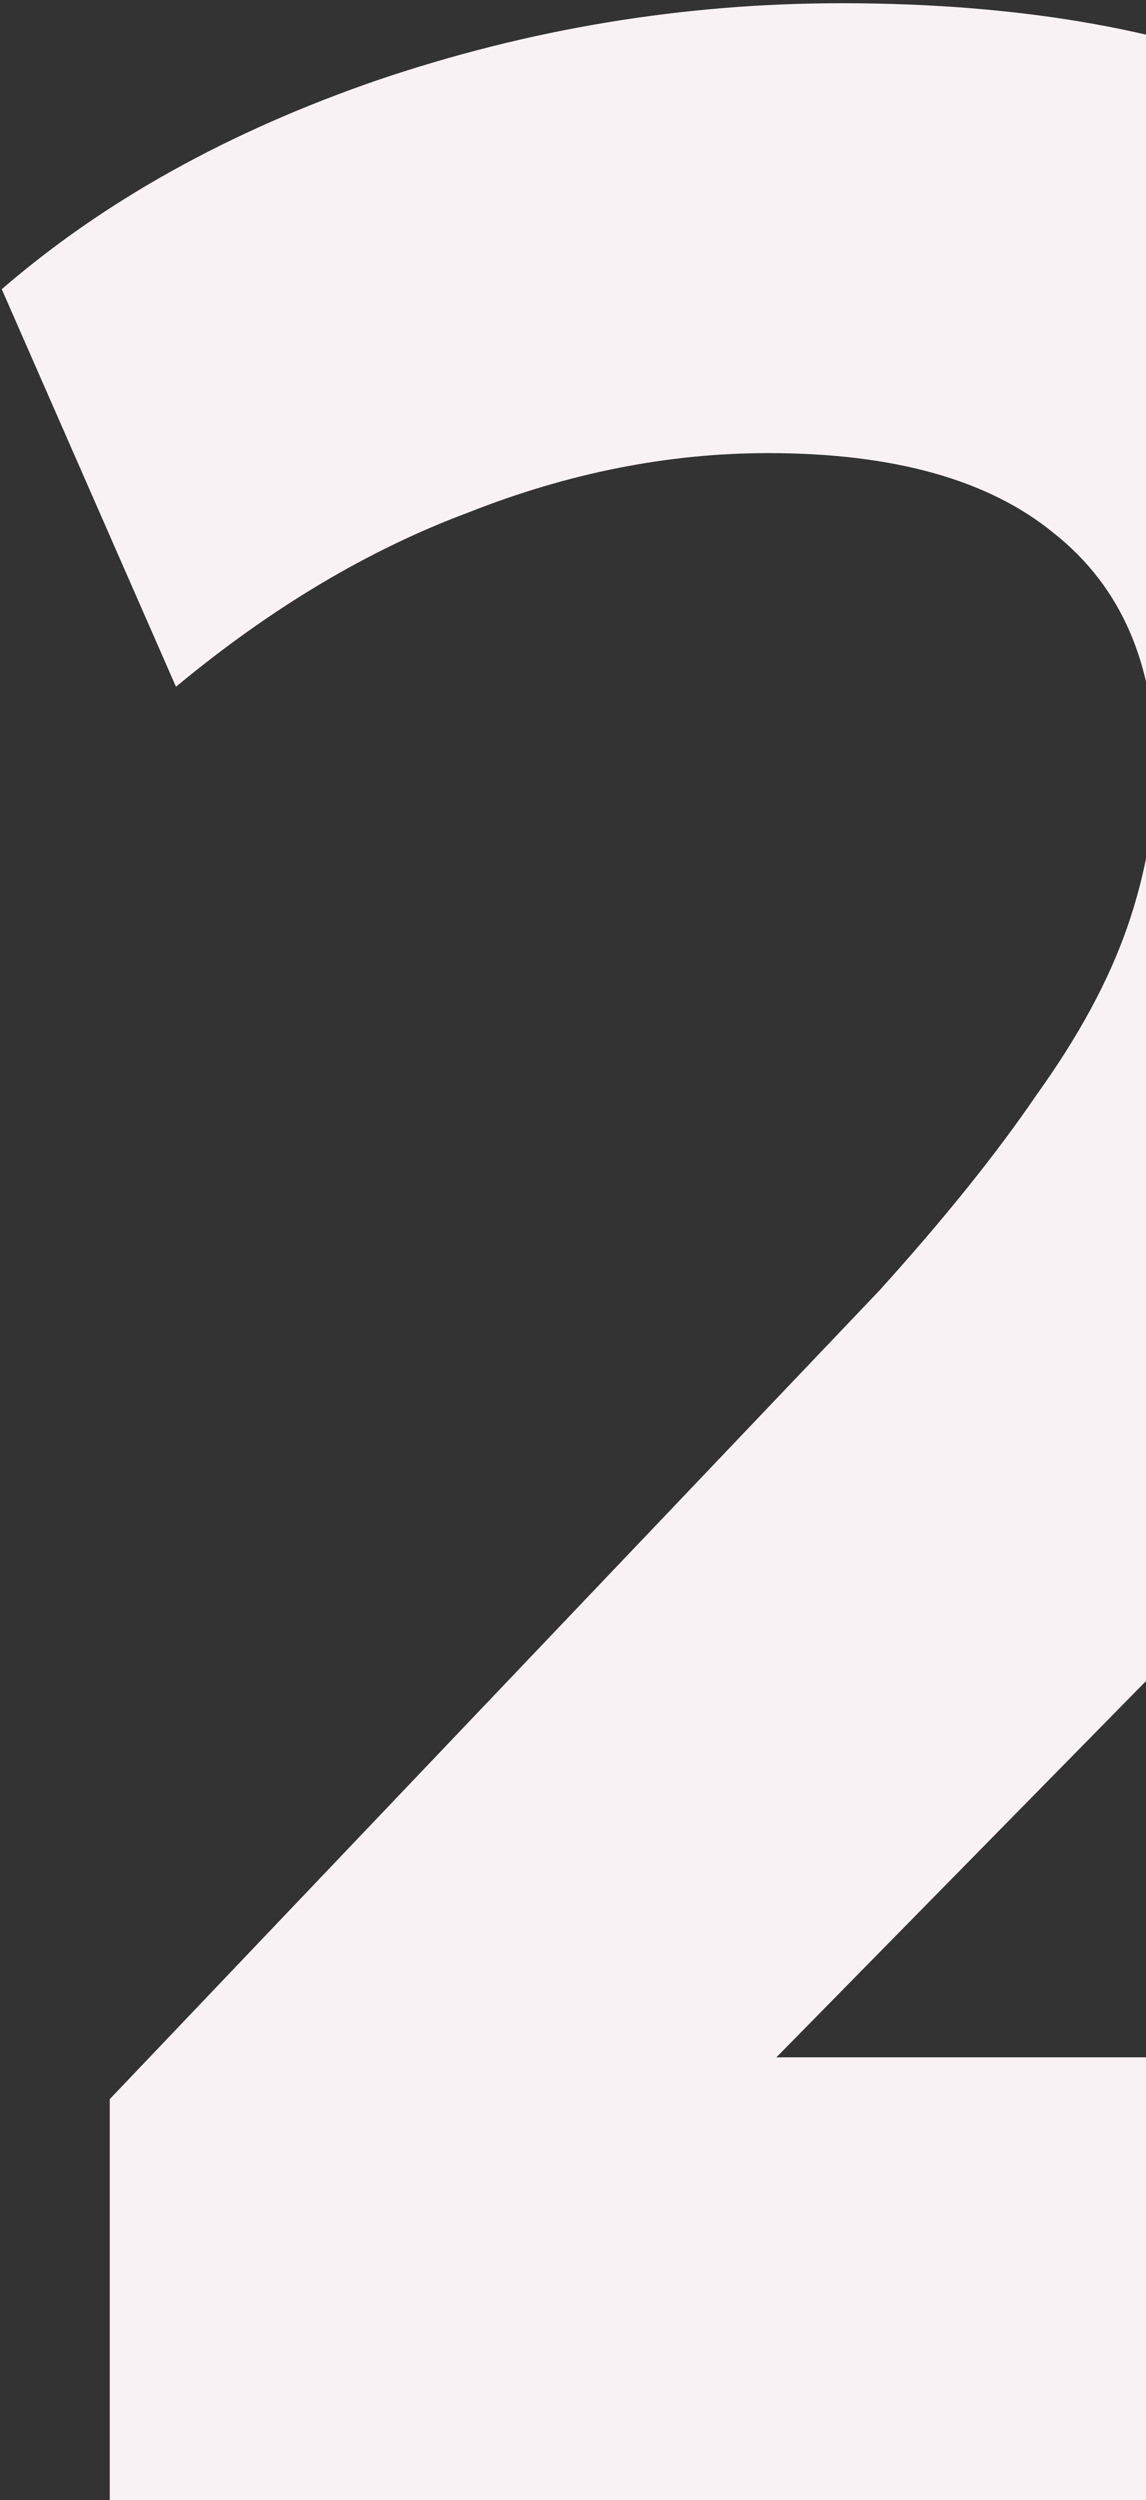 <svg width="89" height="194" viewBox="0 0 89 194" fill="none" xmlns="http://www.w3.org/2000/svg">
<rect x="0" y="0" width="89" height="194" fill="#333333" stroke="none"/>
<path d="M8.524 194V162.881L68.327 100.102C73.378 94.509 77.437 89.458 80.504 84.948C83.751 80.438 86.096 76.109 87.54 71.959C88.983 67.81 89.704 63.661 89.704 59.512C89.704 51.574 87.089 45.531 81.857 41.382C76.806 37.232 69.409 35.158 59.668 35.158C51.911 35.158 44.153 36.691 36.396 39.758C28.639 42.644 21.062 47.154 13.666 53.288L0.136 22.44C8.073 15.584 17.815 10.172 29.361 6.204C41.087 2.235 53.083 0.25 65.35 0.25C79.602 0.25 91.599 2.415 101.34 6.745C111.082 10.894 118.478 17.028 123.529 25.146C128.581 33.264 131.106 43.186 131.106 54.912C131.106 60.684 130.475 66.367 129.212 71.959C127.949 77.371 125.875 82.783 122.988 88.195C120.282 93.427 116.764 98.929 112.435 104.702C108.286 110.294 103.144 116.157 97.011 122.291L49.656 170.458V159.634H138.142L138.142 194H8.524Z" fill="#F8F2F4"/>
</svg>
